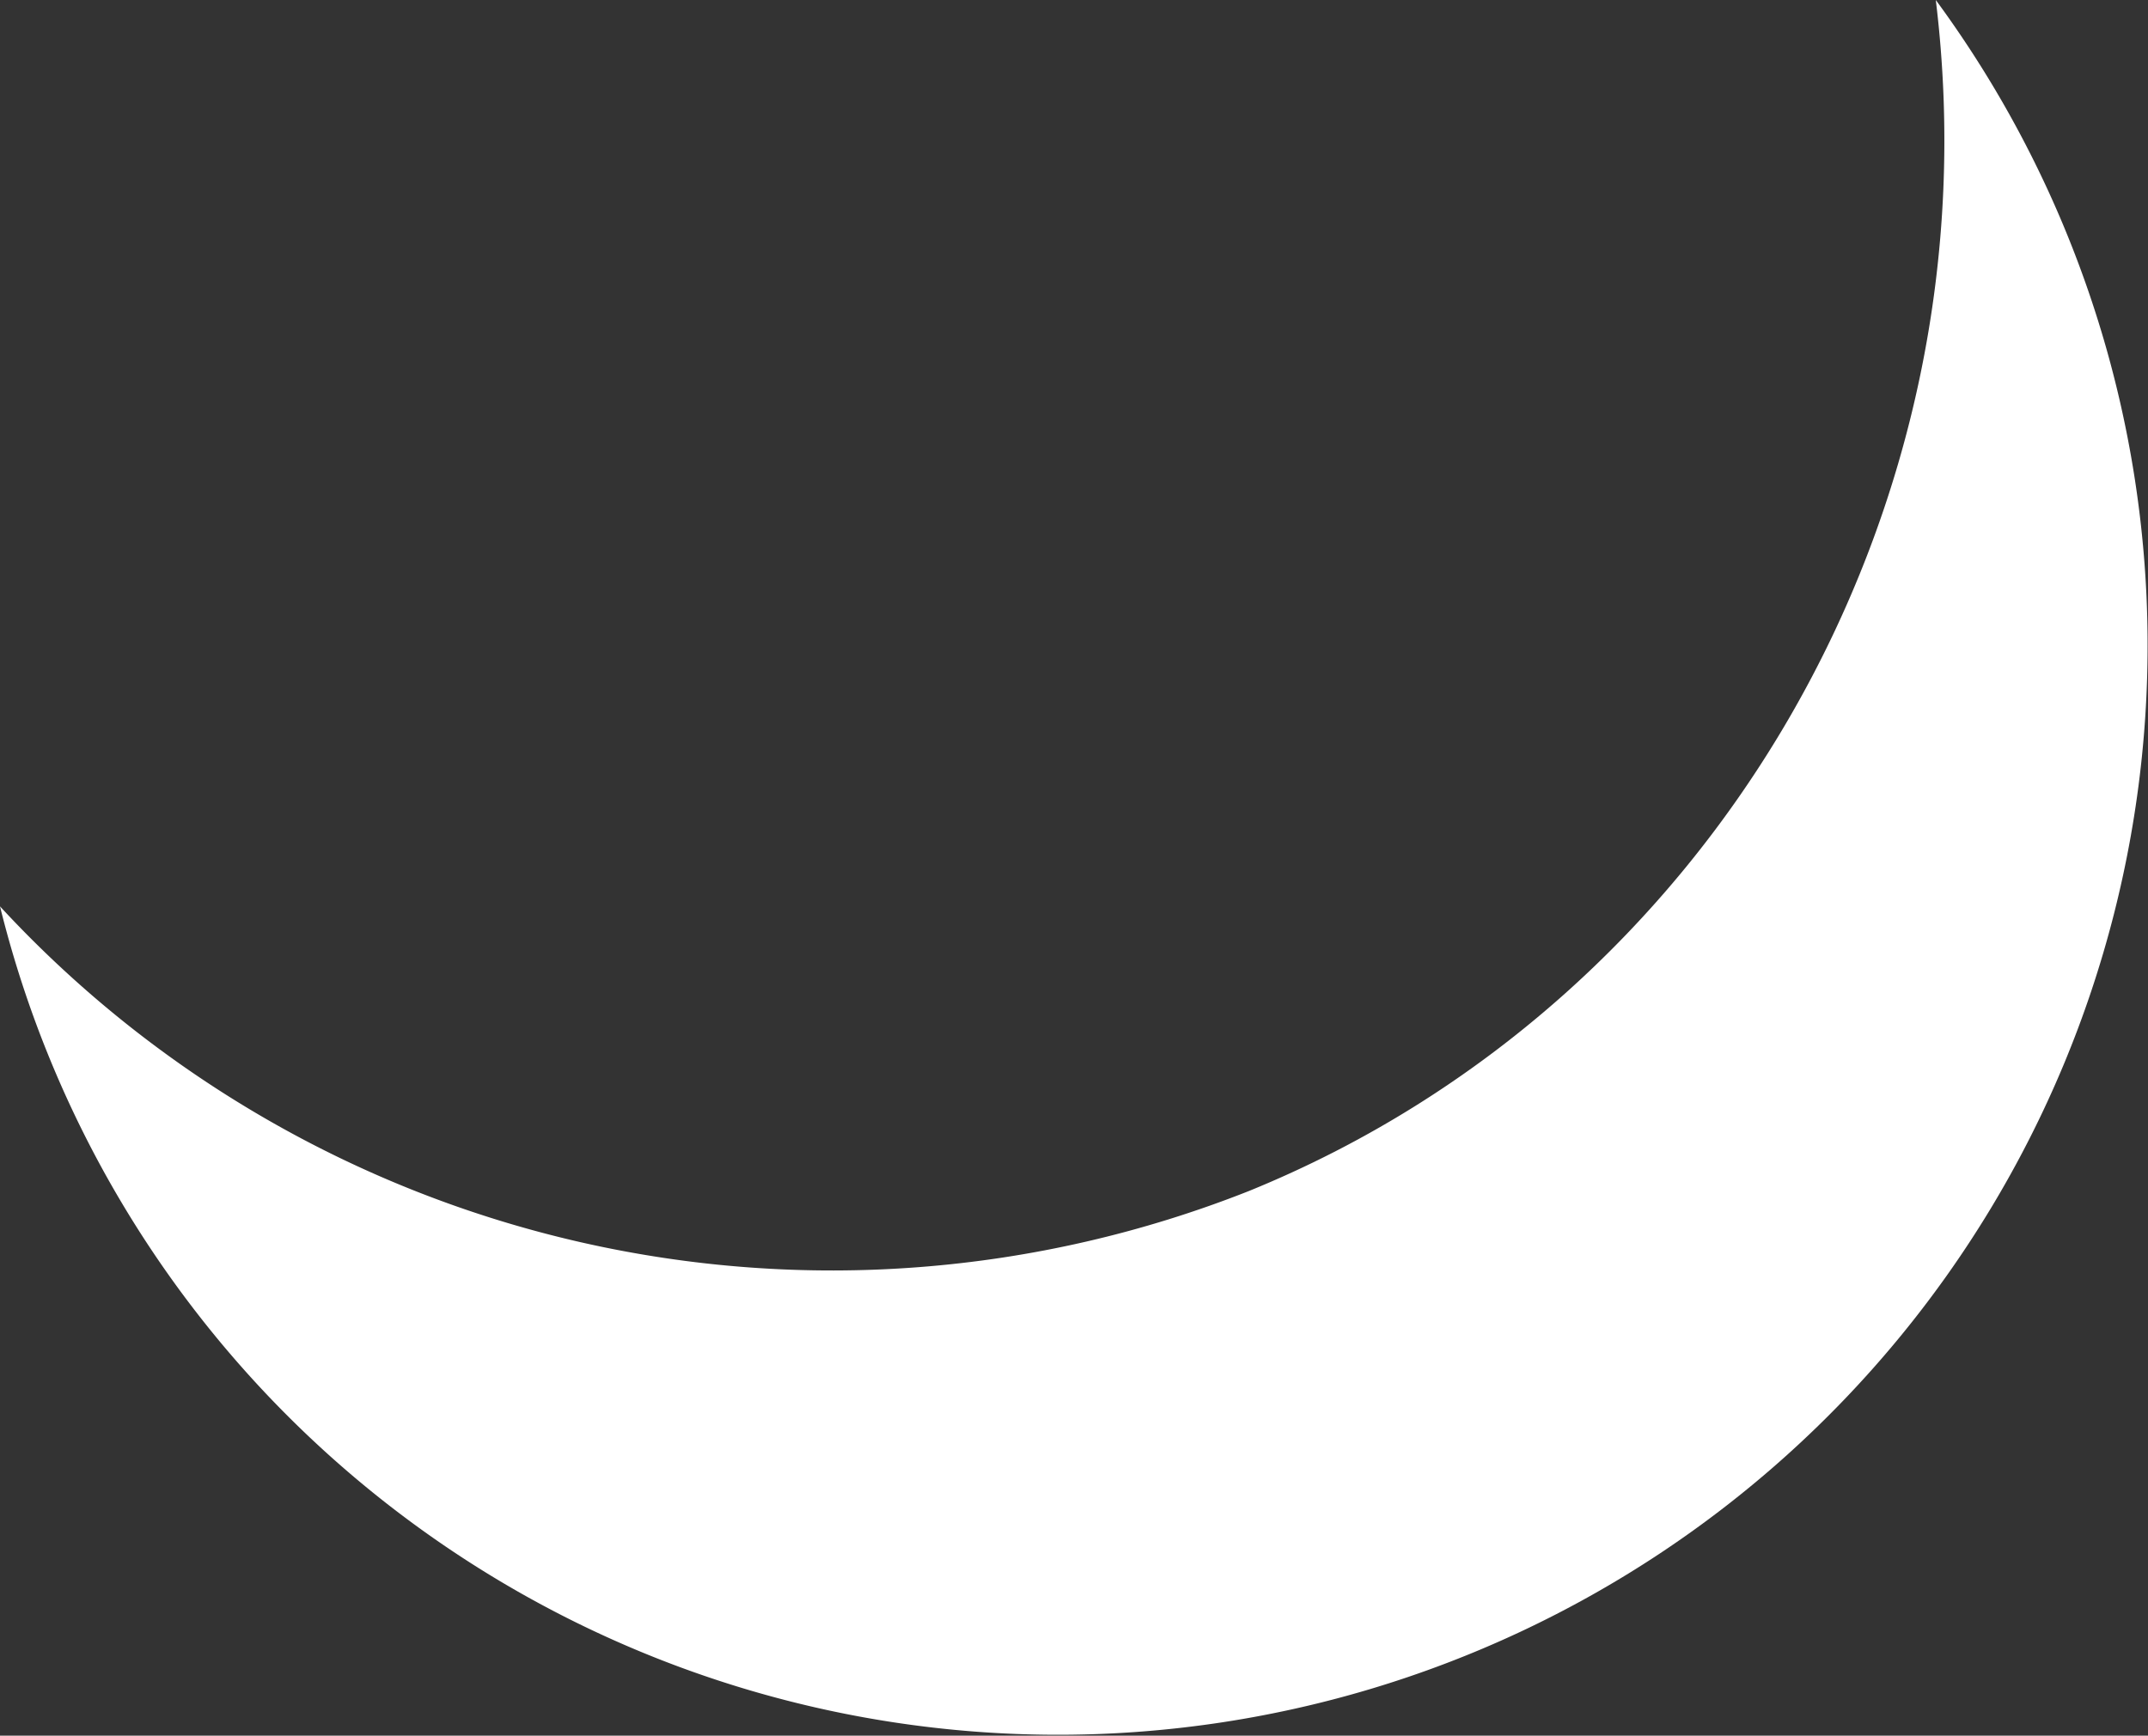 <svg xmlns="http://www.w3.org/2000/svg" viewBox="0 0 78.85 63.73"><rect x="0" y="0" width="78.85" height="63.73" fill="#333333" stroke="none"/><defs><style>.cls-1{fill:#fff;}</style></defs><g id="Layer_2" data-name="Layer 2"><g id="Layer_1-2" data-name="Layer 1"><path class="cls-1" d="M71.06,0A40,40,0,1,1,0,33.28,41.58,41.58,0,0,0,45.85,43.73C62.87,36.8,73.36,18.82,71.06,0Z"/></g></g></svg>